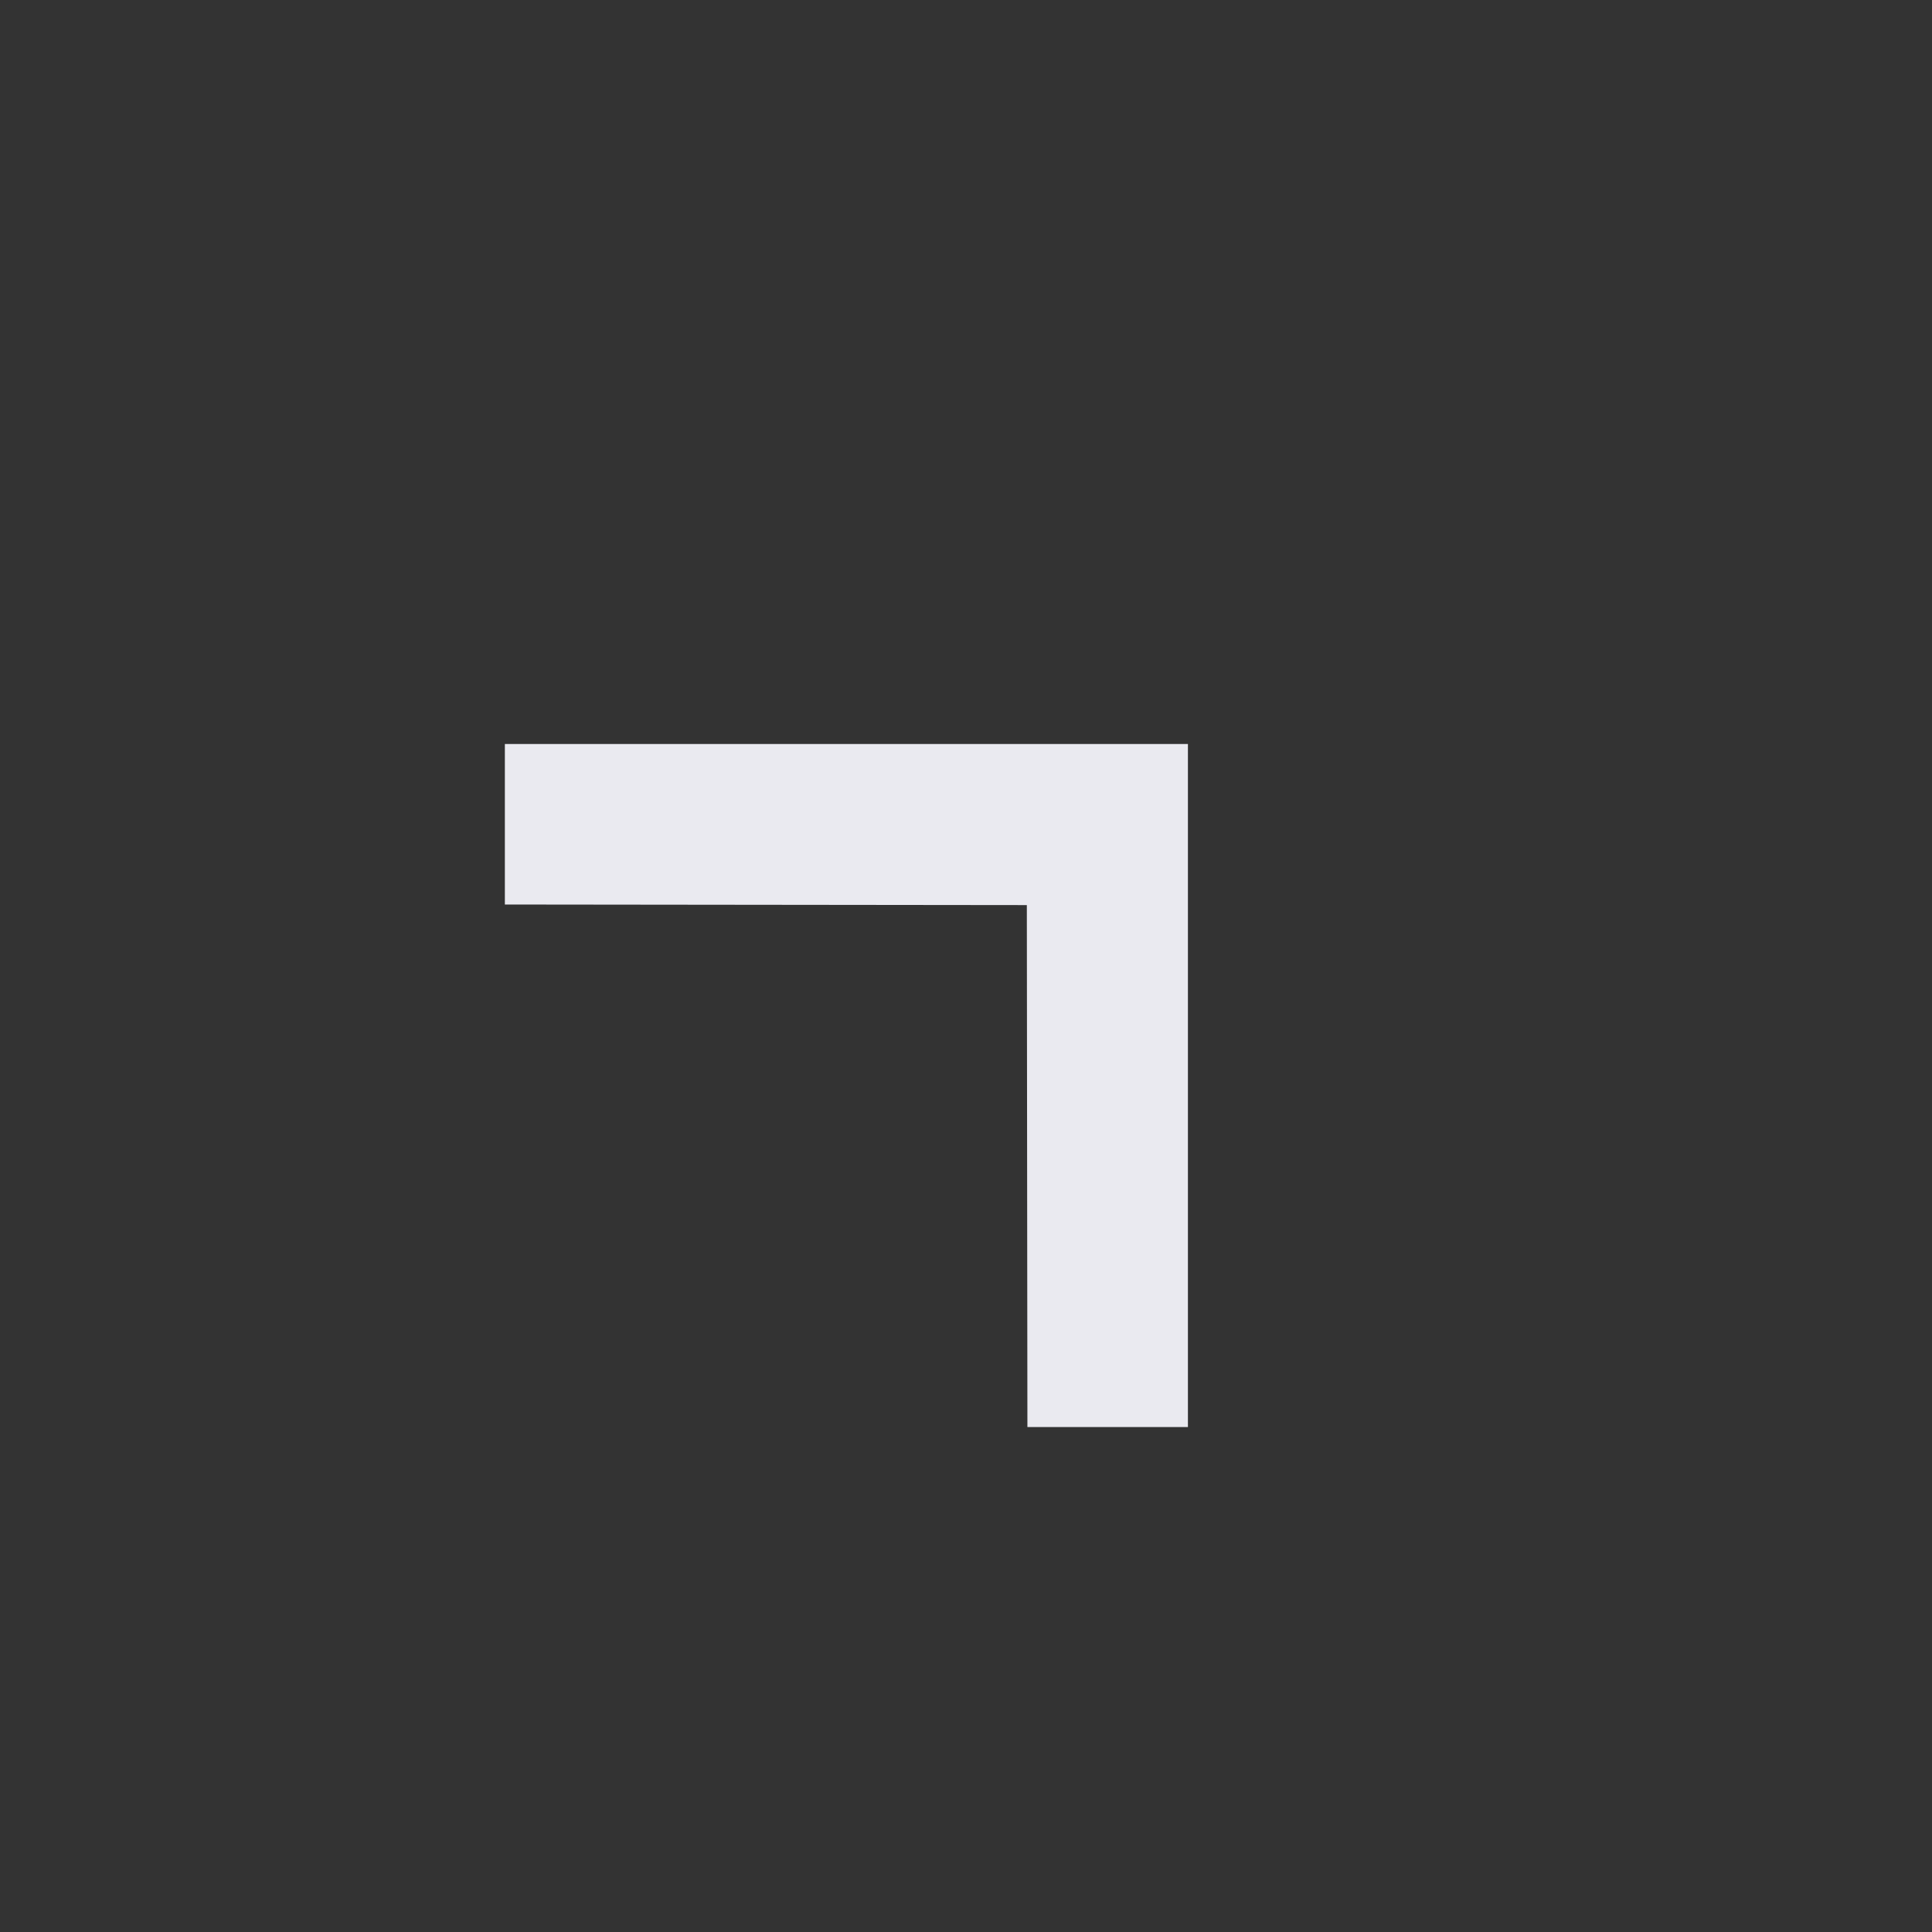 <svg xmlns="http://www.w3.org/2000/svg" width="24" height="24" viewBox="0 0 24 24">
    <rect x="0" y="0" width="24" height="24" fill="#333333" stroke="none"/>
    <g>
        <path fill="#eaeaf0" d="M15.41 16.59L10.83 12l4.58-4.59L14 6l-6 6 6 6z" transform="rotate(90 400 82) rotate(45 -381.906 624.981)"/>
        <path fill="none" d="M0 0H24V24H0z" transform="rotate(90 400 82) translate(318 458)"/>
    </g>
</svg>
